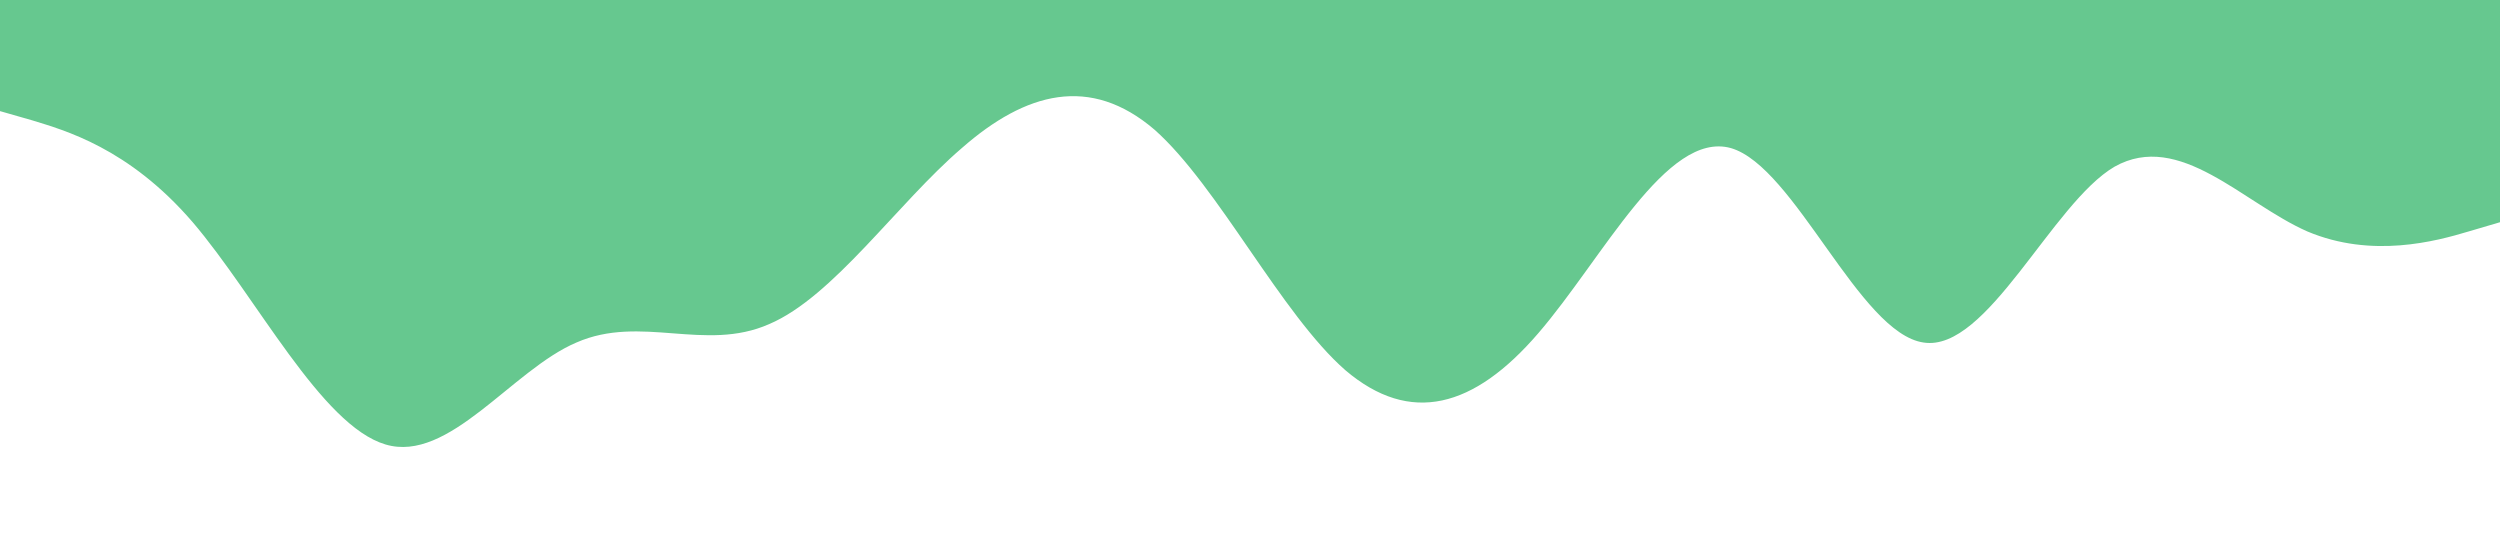 <?xml version="1.0" standalone="no"?><svg xmlns="http://www.w3.org/2000/svg" viewBox="0 0 1440 320"><path fill="#66c88f" fill-opacity="1" d="M0,64L18.5,69.3C36.9,75,74,85,111,128C147.7,171,185,245,222,256C258.5,267,295,213,332,197.3C369.2,181,406,203,443,186.7C480,171,517,117,554,85.3C590.8,53,628,43,665,74.7C701.5,107,738,181,775,213.3C812.3,245,849,235,886,192C923.1,149,960,75,997,85.3C1033.8,96,1071,192,1108,197.3C1144.6,203,1182,117,1218,96C1255.4,75,1292,117,1329,133.3C1366.2,149,1403,139,1422,133.3L1440,128L1440,0L1421.5,0C1403.1,0,1366,0,1329,0C1292.3,0,1255,0,1218,0C1181.5,0,1145,0,1108,0C1070.8,0,1034,0,997,0C960,0,923,0,886,0C849.2,0,812,0,775,0C738.5,0,702,0,665,0C627.7,0,591,0,554,0C516.9,0,480,0,443,0C406.2,0,369,0,332,0C295.4,0,258,0,222,0C184.6,0,148,0,111,0C73.8,0,37,0,18,0L0,0Z"></path></svg>